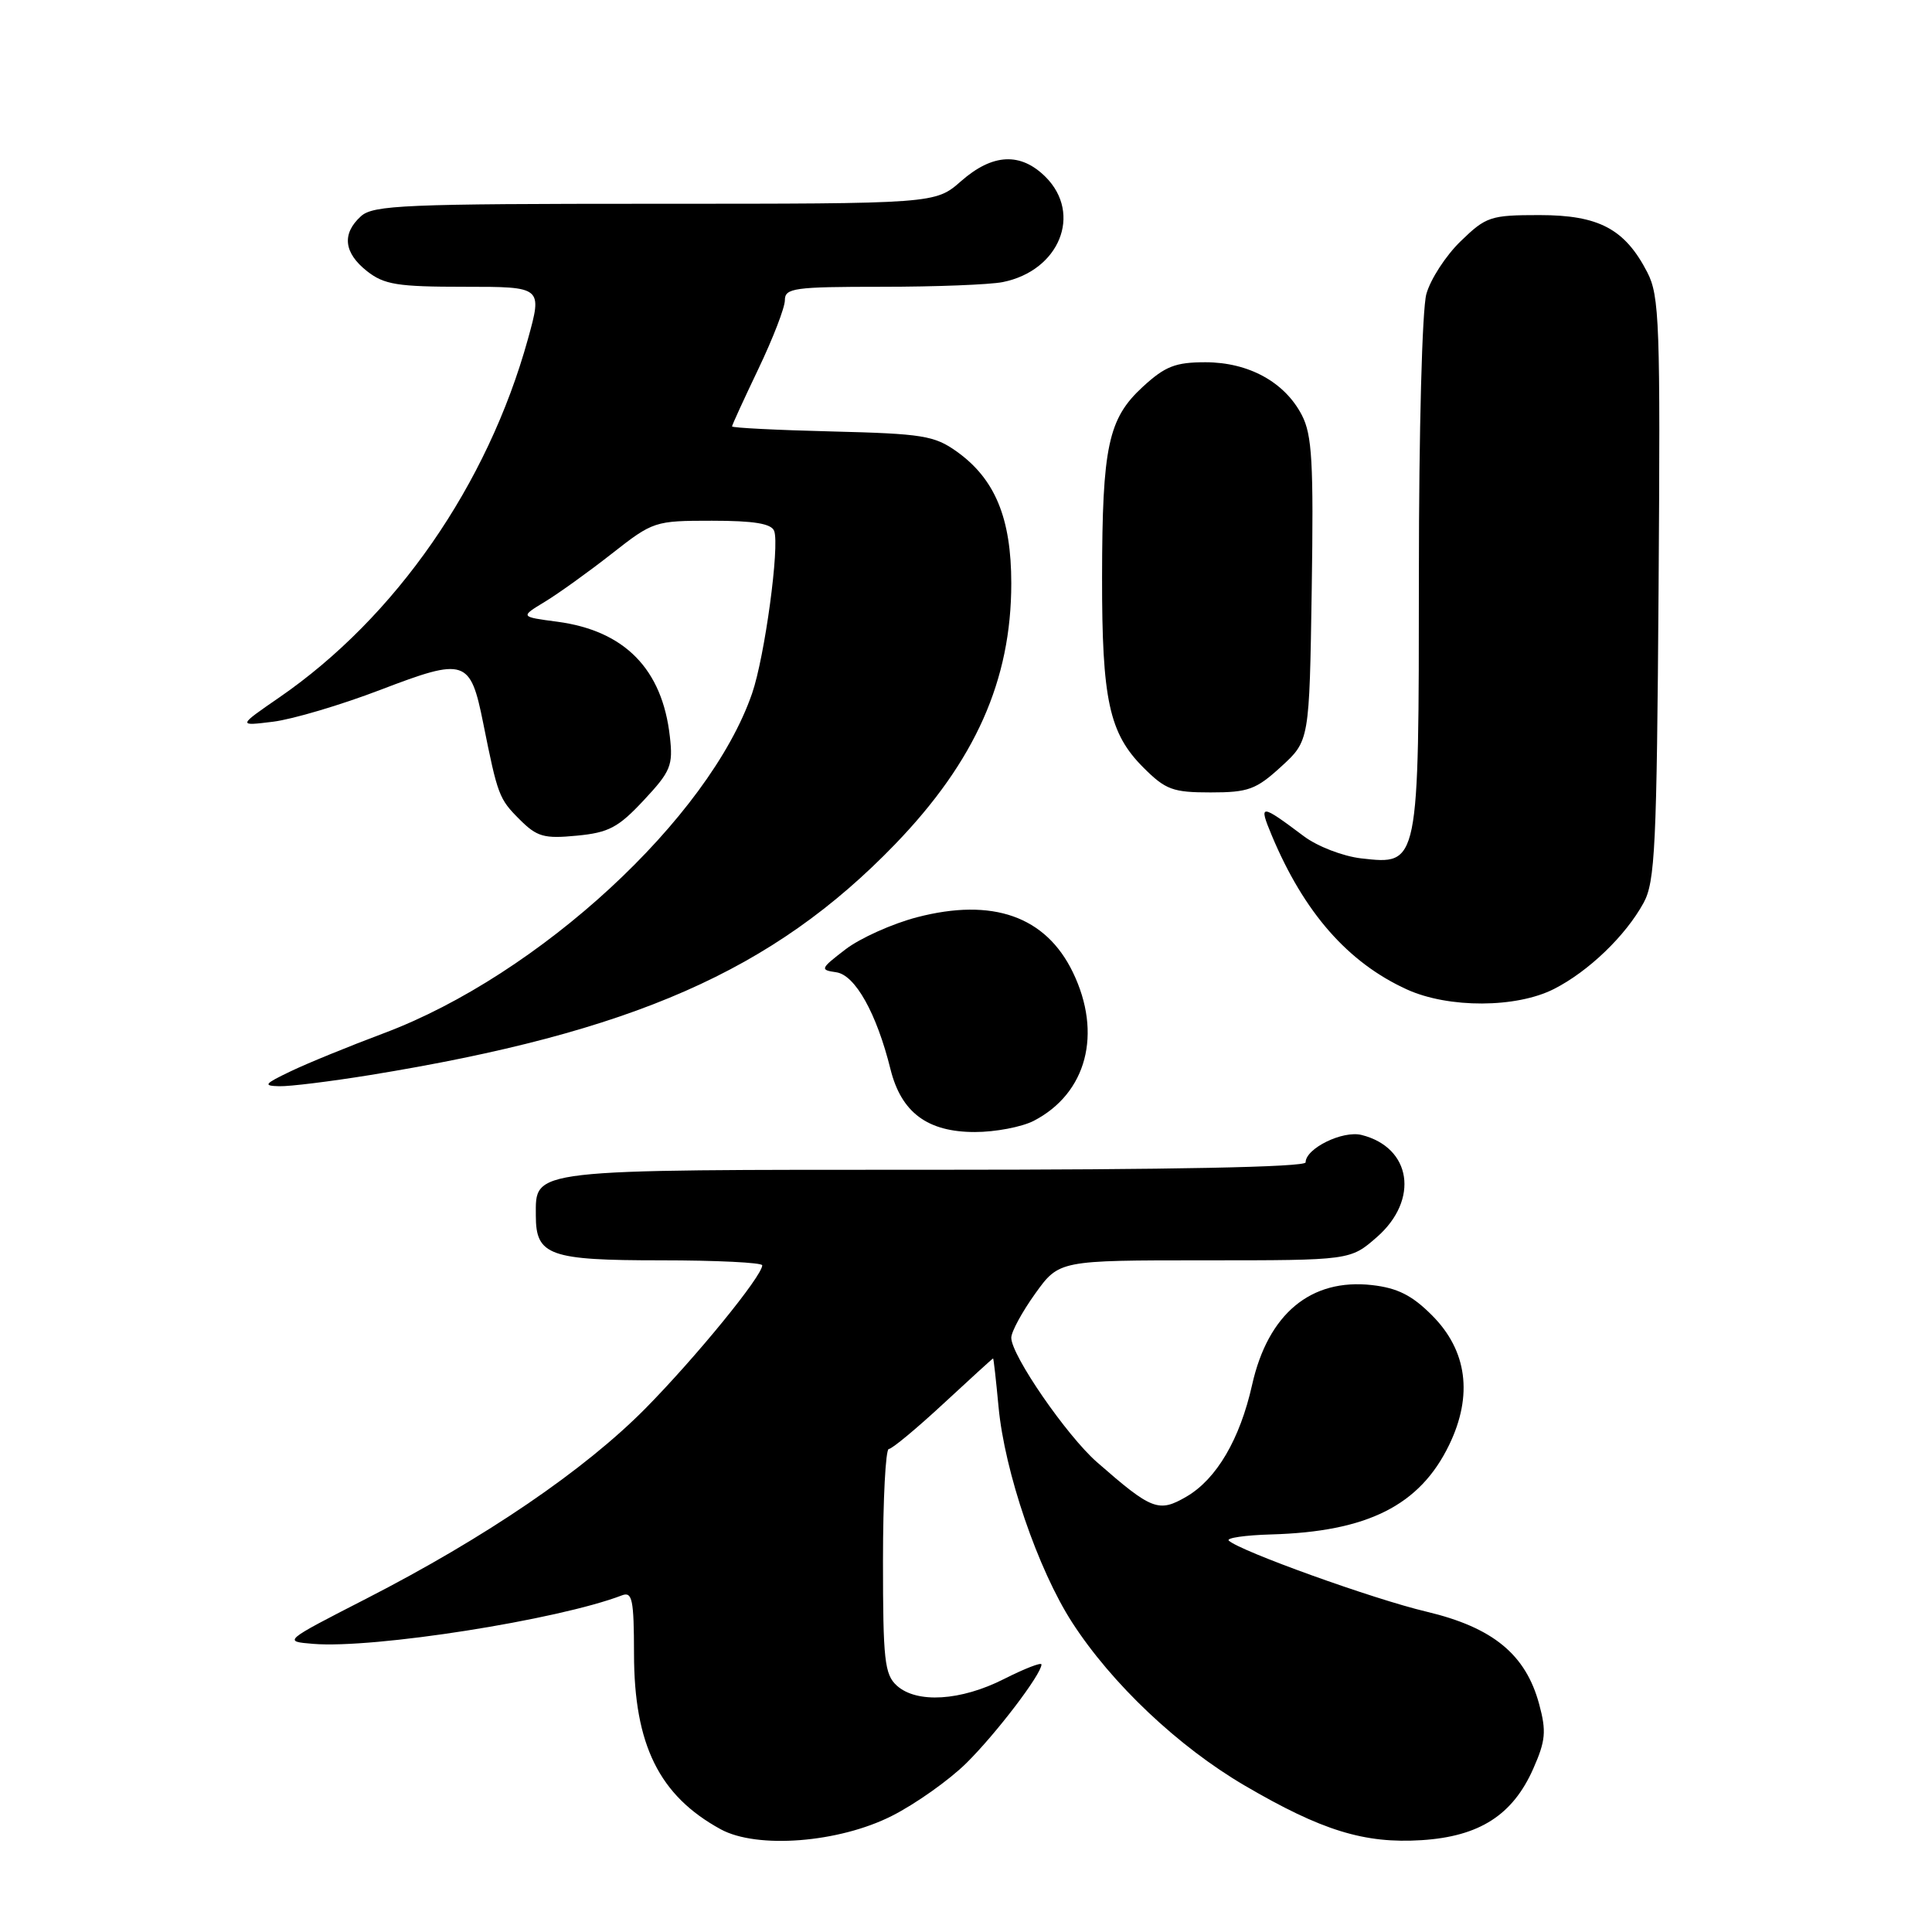 <?xml version="1.0" encoding="UTF-8" standalone="no"?>
<!DOCTYPE svg PUBLIC "-//W3C//DTD SVG 1.1//EN" "http://www.w3.org/Graphics/SVG/1.1/DTD/svg11.dtd" >
<svg xmlns="http://www.w3.org/2000/svg" xmlns:xlink="http://www.w3.org/1999/xlink" version="1.1" viewBox="0 0 256 256">
 <g >
 <path fill="currentColor"
d=" M 118.19 240.61 C 121.31 239.03 125.75 235.89 128.05 233.62 C 131.98 229.74 138.00 221.84 138.00 220.55 C 138.00 220.23 135.76 221.10 133.03 222.48 C 127.31 225.38 121.47 225.74 118.83 223.35 C 117.21 221.88 117.00 219.96 117.00 206.85 C 117.00 198.68 117.35 192.00 117.77 192.00 C 118.19 192.00 121.44 189.30 125.00 186.00 C 128.56 182.70 131.52 180.00 131.59 180.00 C 131.66 180.00 131.98 182.88 132.31 186.39 C 133.11 195.03 137.53 207.96 142.07 214.99 C 147.32 223.11 156.14 231.45 164.92 236.59 C 175.14 242.57 180.78 244.31 188.38 243.83 C 196.03 243.34 200.45 240.51 203.17 234.35 C 204.80 230.66 204.92 229.41 203.95 225.82 C 202.17 219.21 197.81 215.64 189.00 213.55 C 181.97 211.89 164.33 205.54 162.82 204.14 C 162.44 203.79 164.97 203.42 168.44 203.32 C 181.21 202.96 188.14 199.48 192.02 191.46 C 195.20 184.89 194.41 178.94 189.73 174.27 C 187.10 171.63 185.16 170.66 181.79 170.28 C 173.69 169.37 168.02 174.09 165.91 183.50 C 164.30 190.70 161.20 195.98 157.23 198.30 C 153.53 200.46 152.63 200.11 145.36 193.75 C 141.34 190.23 134.00 179.58 134.00 177.26 C 134.00 176.47 135.43 173.84 137.17 171.41 C 140.34 167.00 140.34 167.00 159.63 167.00 C 178.93 167.00 178.93 167.00 182.47 163.90 C 188.07 158.97 187.03 152.05 180.42 150.39 C 177.92 149.76 173.00 152.17 173.00 154.02 C 173.00 154.65 155.17 155.00 123.83 155.00 C 69.70 155.00 71.00 154.85 71.00 161.08 C 71.00 166.36 72.79 167.00 87.57 167.00 C 94.96 167.00 101.00 167.30 101.00 167.66 C 101.00 169.08 92.24 179.81 85.55 186.60 C 77.47 194.78 64.36 203.72 48.50 211.85 C 37.50 217.49 37.50 217.49 41.50 217.82 C 49.51 218.48 73.96 214.64 82.42 211.39 C 83.78 210.87 84.00 211.94 84.01 219.14 C 84.02 231.21 87.35 237.94 95.50 242.39 C 100.32 245.02 111.15 244.18 118.19 240.61 Z  M 136.97 148.52 C 144.00 144.88 146.09 136.95 142.16 128.83 C 138.57 121.41 131.53 118.93 121.51 121.54 C 118.25 122.39 113.99 124.30 112.04 125.79 C 108.69 128.36 108.62 128.52 110.80 128.83 C 113.31 129.18 116.16 134.27 118.00 141.70 C 119.43 147.42 122.90 150.00 129.18 150.00 C 131.89 150.00 135.39 149.33 136.97 148.52 Z  M 48.97 142.46 C 83.82 136.80 102.42 128.63 118.61 111.86 C 129.22 100.86 134.00 90.14 134.00 77.30 C 134.00 68.65 131.85 63.46 126.77 59.83 C 123.81 57.72 122.24 57.47 110.25 57.17 C 102.96 56.99 97.00 56.69 97.00 56.50 C 97.00 56.32 98.58 52.88 100.50 48.86 C 102.42 44.84 104.00 40.76 104.00 39.78 C 104.00 38.17 105.20 38.00 116.87 38.00 C 123.96 38.00 131.15 37.72 132.86 37.38 C 140.37 35.88 143.44 28.35 138.55 23.45 C 135.24 20.15 131.53 20.33 127.35 24.00 C 123.93 27.00 123.93 27.00 86.79 27.00 C 53.64 27.00 49.46 27.18 47.83 28.65 C 45.27 30.97 45.55 33.50 48.63 35.93 C 50.91 37.72 52.66 38.00 61.57 38.00 C 71.87 38.00 71.87 38.00 69.95 44.94 C 64.59 64.27 52.43 81.79 37.00 92.42 C 31.50 96.21 31.50 96.21 36.19 95.63 C 38.77 95.31 45.18 93.41 50.43 91.40 C 61.66 87.10 62.32 87.32 64.03 95.83 C 65.95 105.40 66.12 105.85 68.84 108.57 C 71.16 110.89 72.08 111.15 76.43 110.73 C 80.66 110.33 81.93 109.65 85.30 106.04 C 88.88 102.21 89.20 101.43 88.76 97.60 C 87.76 88.65 82.77 83.57 73.84 82.38 C 68.91 81.73 68.91 81.73 72.21 79.73 C 74.02 78.63 78.00 75.77 81.06 73.37 C 86.54 69.07 86.75 69.00 94.34 69.00 C 99.90 69.00 102.21 69.38 102.58 70.35 C 103.33 72.31 101.34 86.99 99.66 91.87 C 93.97 108.39 71.42 129.20 50.85 136.91 C 46.26 138.63 40.70 140.90 38.50 141.96 C 35.01 143.63 34.82 143.88 37.00 143.93 C 38.38 143.97 43.76 143.30 48.97 142.46 Z  M 205.92 131.04 C 210.50 128.71 215.40 123.99 217.78 119.64 C 219.31 116.85 219.53 112.21 219.77 78.00 C 220.02 42.78 219.89 39.21 218.27 36.07 C 215.30 30.33 211.86 28.50 203.98 28.50 C 197.50 28.50 196.91 28.70 193.55 31.96 C 191.58 33.86 189.54 37.01 189.00 38.96 C 188.44 40.96 188.01 57.11 188.01 76.03 C 188.00 114.83 188.04 114.60 180.37 113.74 C 177.95 113.46 174.57 112.16 172.76 110.80 C 167.00 106.48 166.75 106.47 168.50 110.66 C 172.78 120.91 178.61 127.55 186.43 131.11 C 191.95 133.62 200.94 133.58 205.92 131.04 Z  M 169.76 101.58 C 173.50 98.16 173.50 98.16 173.81 78.14 C 174.07 61.29 173.86 57.63 172.51 55.02 C 170.24 50.63 165.46 48.01 159.74 48.00 C 155.75 48.00 154.39 48.53 151.43 51.25 C 146.84 55.47 146.05 59.15 146.03 76.50 C 146.01 92.74 146.97 97.17 151.50 101.70 C 154.45 104.65 155.40 105.00 160.41 105.00 C 165.41 105.00 166.44 104.62 169.76 101.58 Z "/>
</g>
</svg>